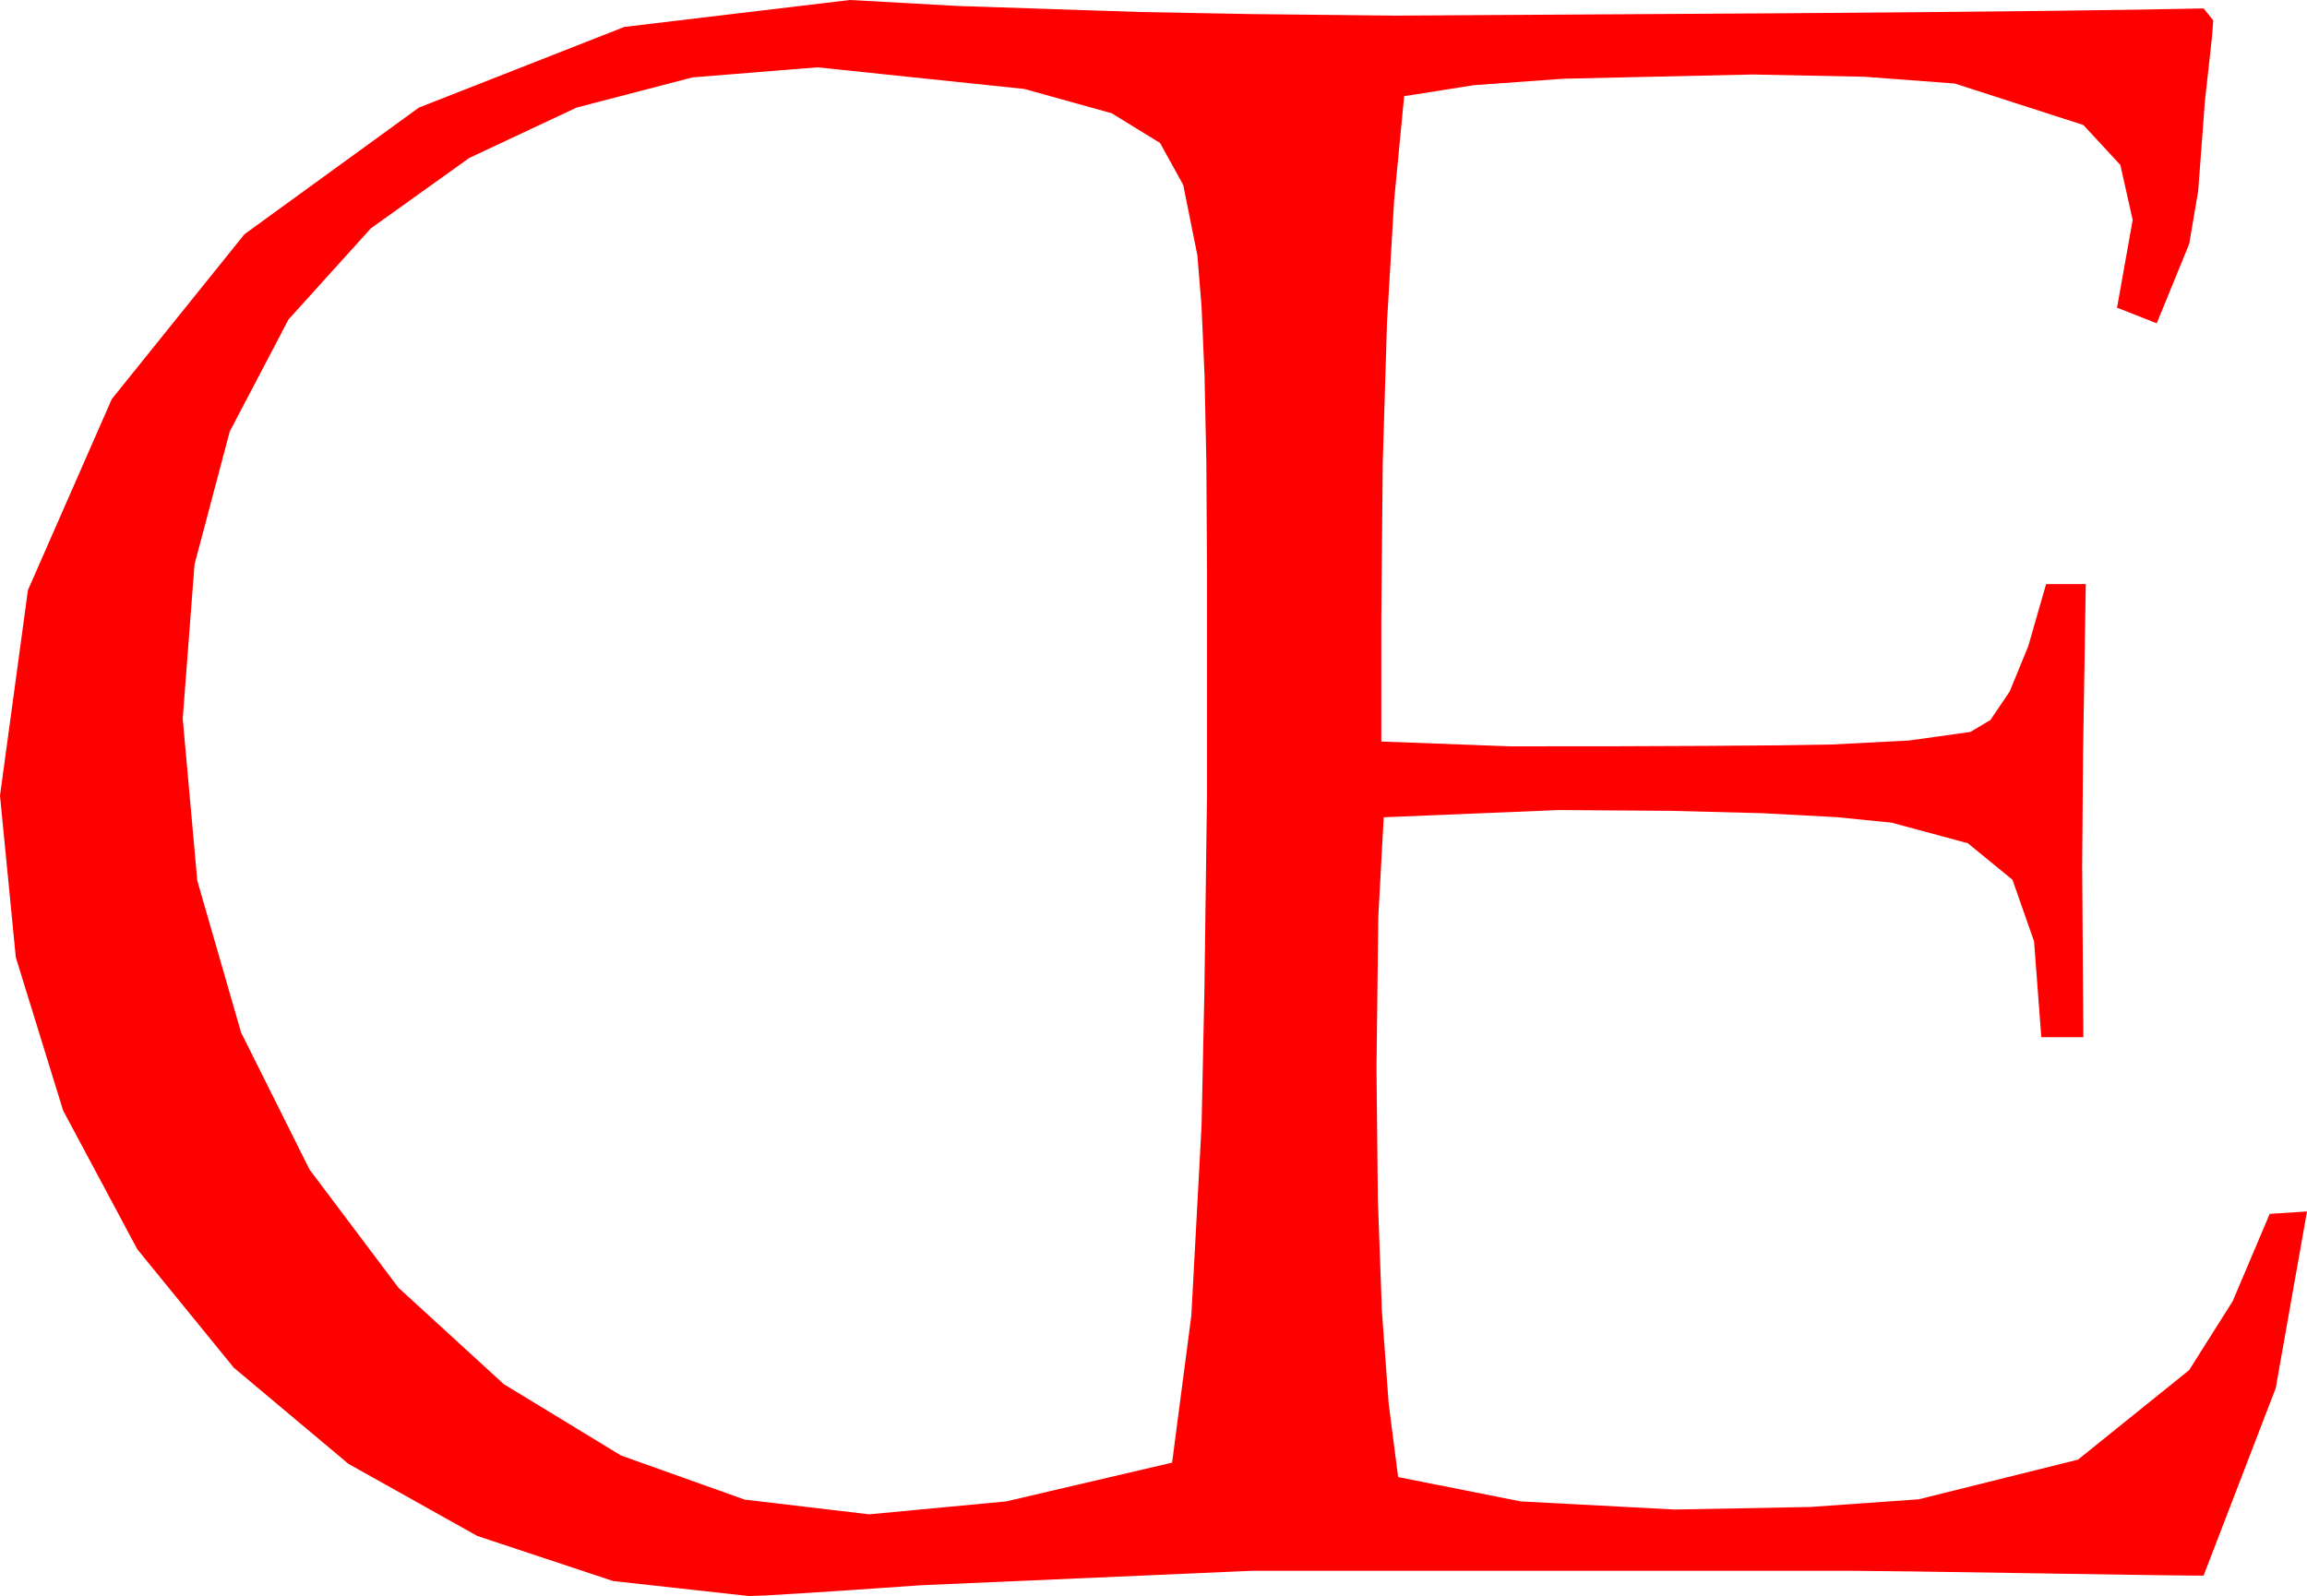 <?xml version="1.0" encoding="utf-8"?>
<!DOCTYPE svg PUBLIC "-//W3C//DTD SVG 1.1//EN" "http://www.w3.org/Graphics/SVG/1.1/DTD/svg11.dtd">
<svg width="56.221" height="38.906" xmlns="http://www.w3.org/2000/svg" xmlns:xlink="http://www.w3.org/1999/xlink" xmlns:xml="http://www.w3.org/XML/1998/namespace" version="1.1">
  <g>
    <g>
      <path style="fill:#FF0000;fill-opacity:1" d="M19.922,1.641L16.88,1.886 14.052,2.622 11.438,3.849 9.038,5.566 7.032,7.786 5.599,10.518 4.74,13.762 4.453,17.52 4.808,21.467 5.874,25.166 7.544,28.51 9.712,31.392 12.275,33.739 15.132,35.479 18.146,36.555 21.182,36.914 24.521,36.599 28.564,35.654 29.033,32.065 29.282,27.437 29.352,24.1 29.414,19.395 29.414,13.887 29.399,11.31 29.355,9.174 29.282,7.479 29.18,6.226 28.835,4.508 28.271,3.486 27.092,2.761 24.961,2.168 19.922,1.641z M20.713,0L23.35,0.146 27.803,0.293 30.542,0.344 34.014,0.381 43.682,0.322 47.164,0.293 49.995,0.264 52.174,0.234 53.701,0.205 53.936,0.498 53.906,0.901 53.818,1.699 53.73,2.498 53.701,2.9 53.569,4.658 53.35,5.947 52.559,7.881 51.592,7.5 51.973,5.361 51.672,4.021 50.771,3.047 47.637,2.036 45.439,1.871 42.715,1.816 38.101,1.919 35.922,2.076 34.219,2.344 33.975,4.88 33.801,7.859 33.697,11.281 33.662,15.146 33.662,18.076 36.797,18.193 39.428,18.191 41.609,18.182 43.339,18.169 44.619,18.149 46.523,18.051 48.018,17.842 48.506,17.551 48.977,16.853 49.429,15.749 49.863,14.238 50.83,14.238 50.764,18.34 50.742,21.094 50.771,25.283 49.746,25.283 49.57,22.947 49.043,21.445 47.955,20.555 46.099,20.054 44.752,19.919 42.953,19.823 40.702,19.765 37.998,19.746 33.721,19.922 33.589,22.346 33.545,26.045 33.578,29.238 33.677,31.963 33.842,34.219 34.072,36.006 37.061,36.599 40.811,36.797 44.114,36.735 46.758,36.548 50.64,35.581 53.35,33.398 54.412,31.714 55.312,29.59 56.221,29.531 55.459,33.838 53.701,38.408 53.218,38.405 52.354,38.394 51.108,38.375 49.482,38.35 46.589,38.306 45.176,38.291 30.498,38.291 22.441,38.643 20.773,38.758 19.519,38.84 18.679,38.89 18.252,38.906 14.941,38.54 11.631,37.441 8.492,35.684 5.698,33.34 3.347,30.454 1.538,27.07 0.385,23.335 0,19.395 0.681,14.385 2.725,9.727 5.958,5.709 10.21,2.622 15.216,0.656 20.713,0z" />
    </g>
  </g>
</svg>